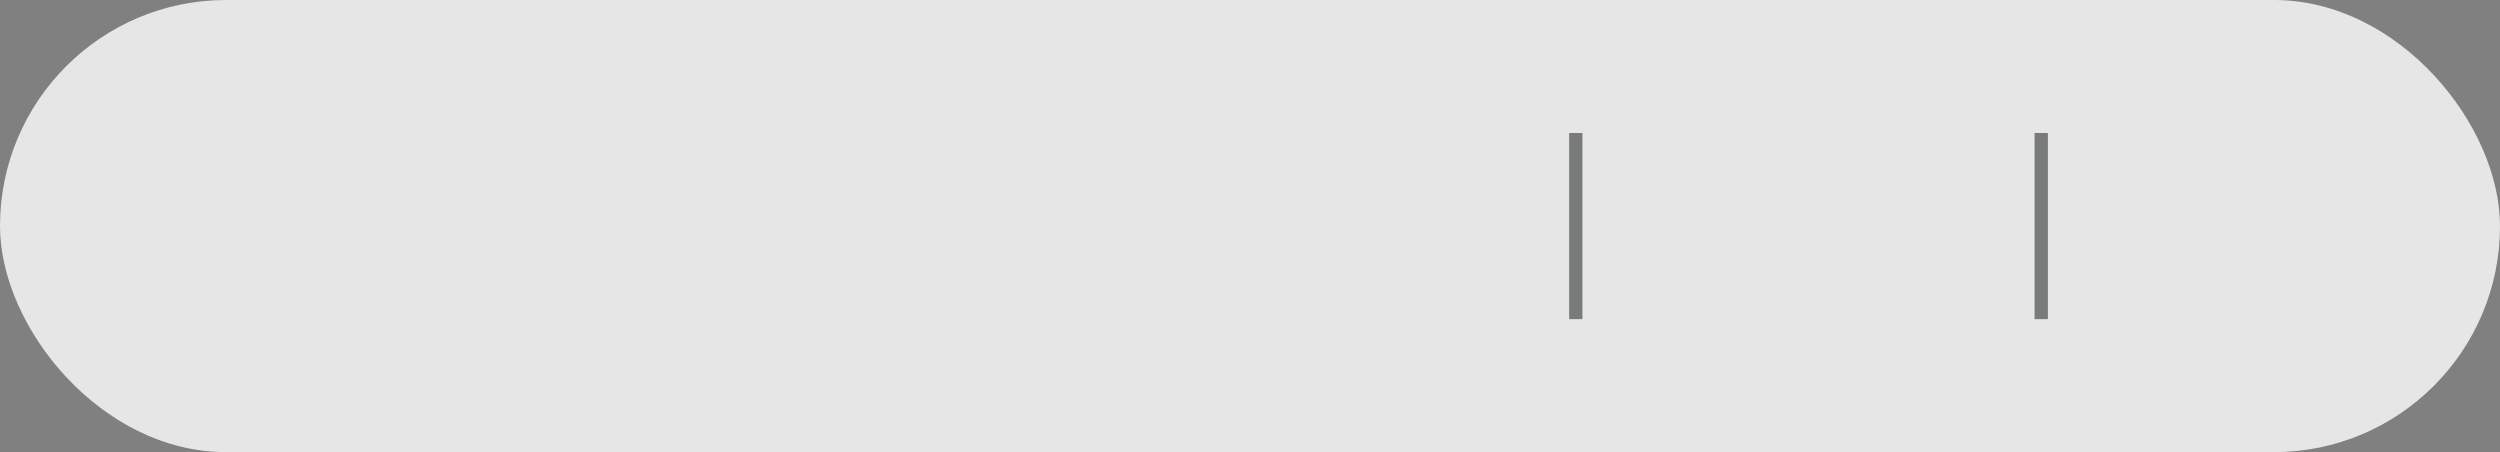 <svg xmlns="http://www.w3.org/2000/svg" id="bg_menuBar" width="188" height="34" viewBox="0 0 188 34">
    <rect x="0" y="0" width="188" height="34" fill="#808080" stroke="none"/>
    <defs>
        <style>
            .cls-2{fill:#313233;opacity:.601}
        </style>
    </defs>
    <rect id="사각형_1454" width="188" height="34" fill="#fff" opacity="0.8" rx="17"/>
    <path id="사각형_1635" d="M0 0H1V14H0z" class="cls-2" transform="translate(118 10)"/>
    <path id="사각형_1636" d="M0 0H1V14H0z" class="cls-2" transform="translate(153 10)"/>
</svg>
